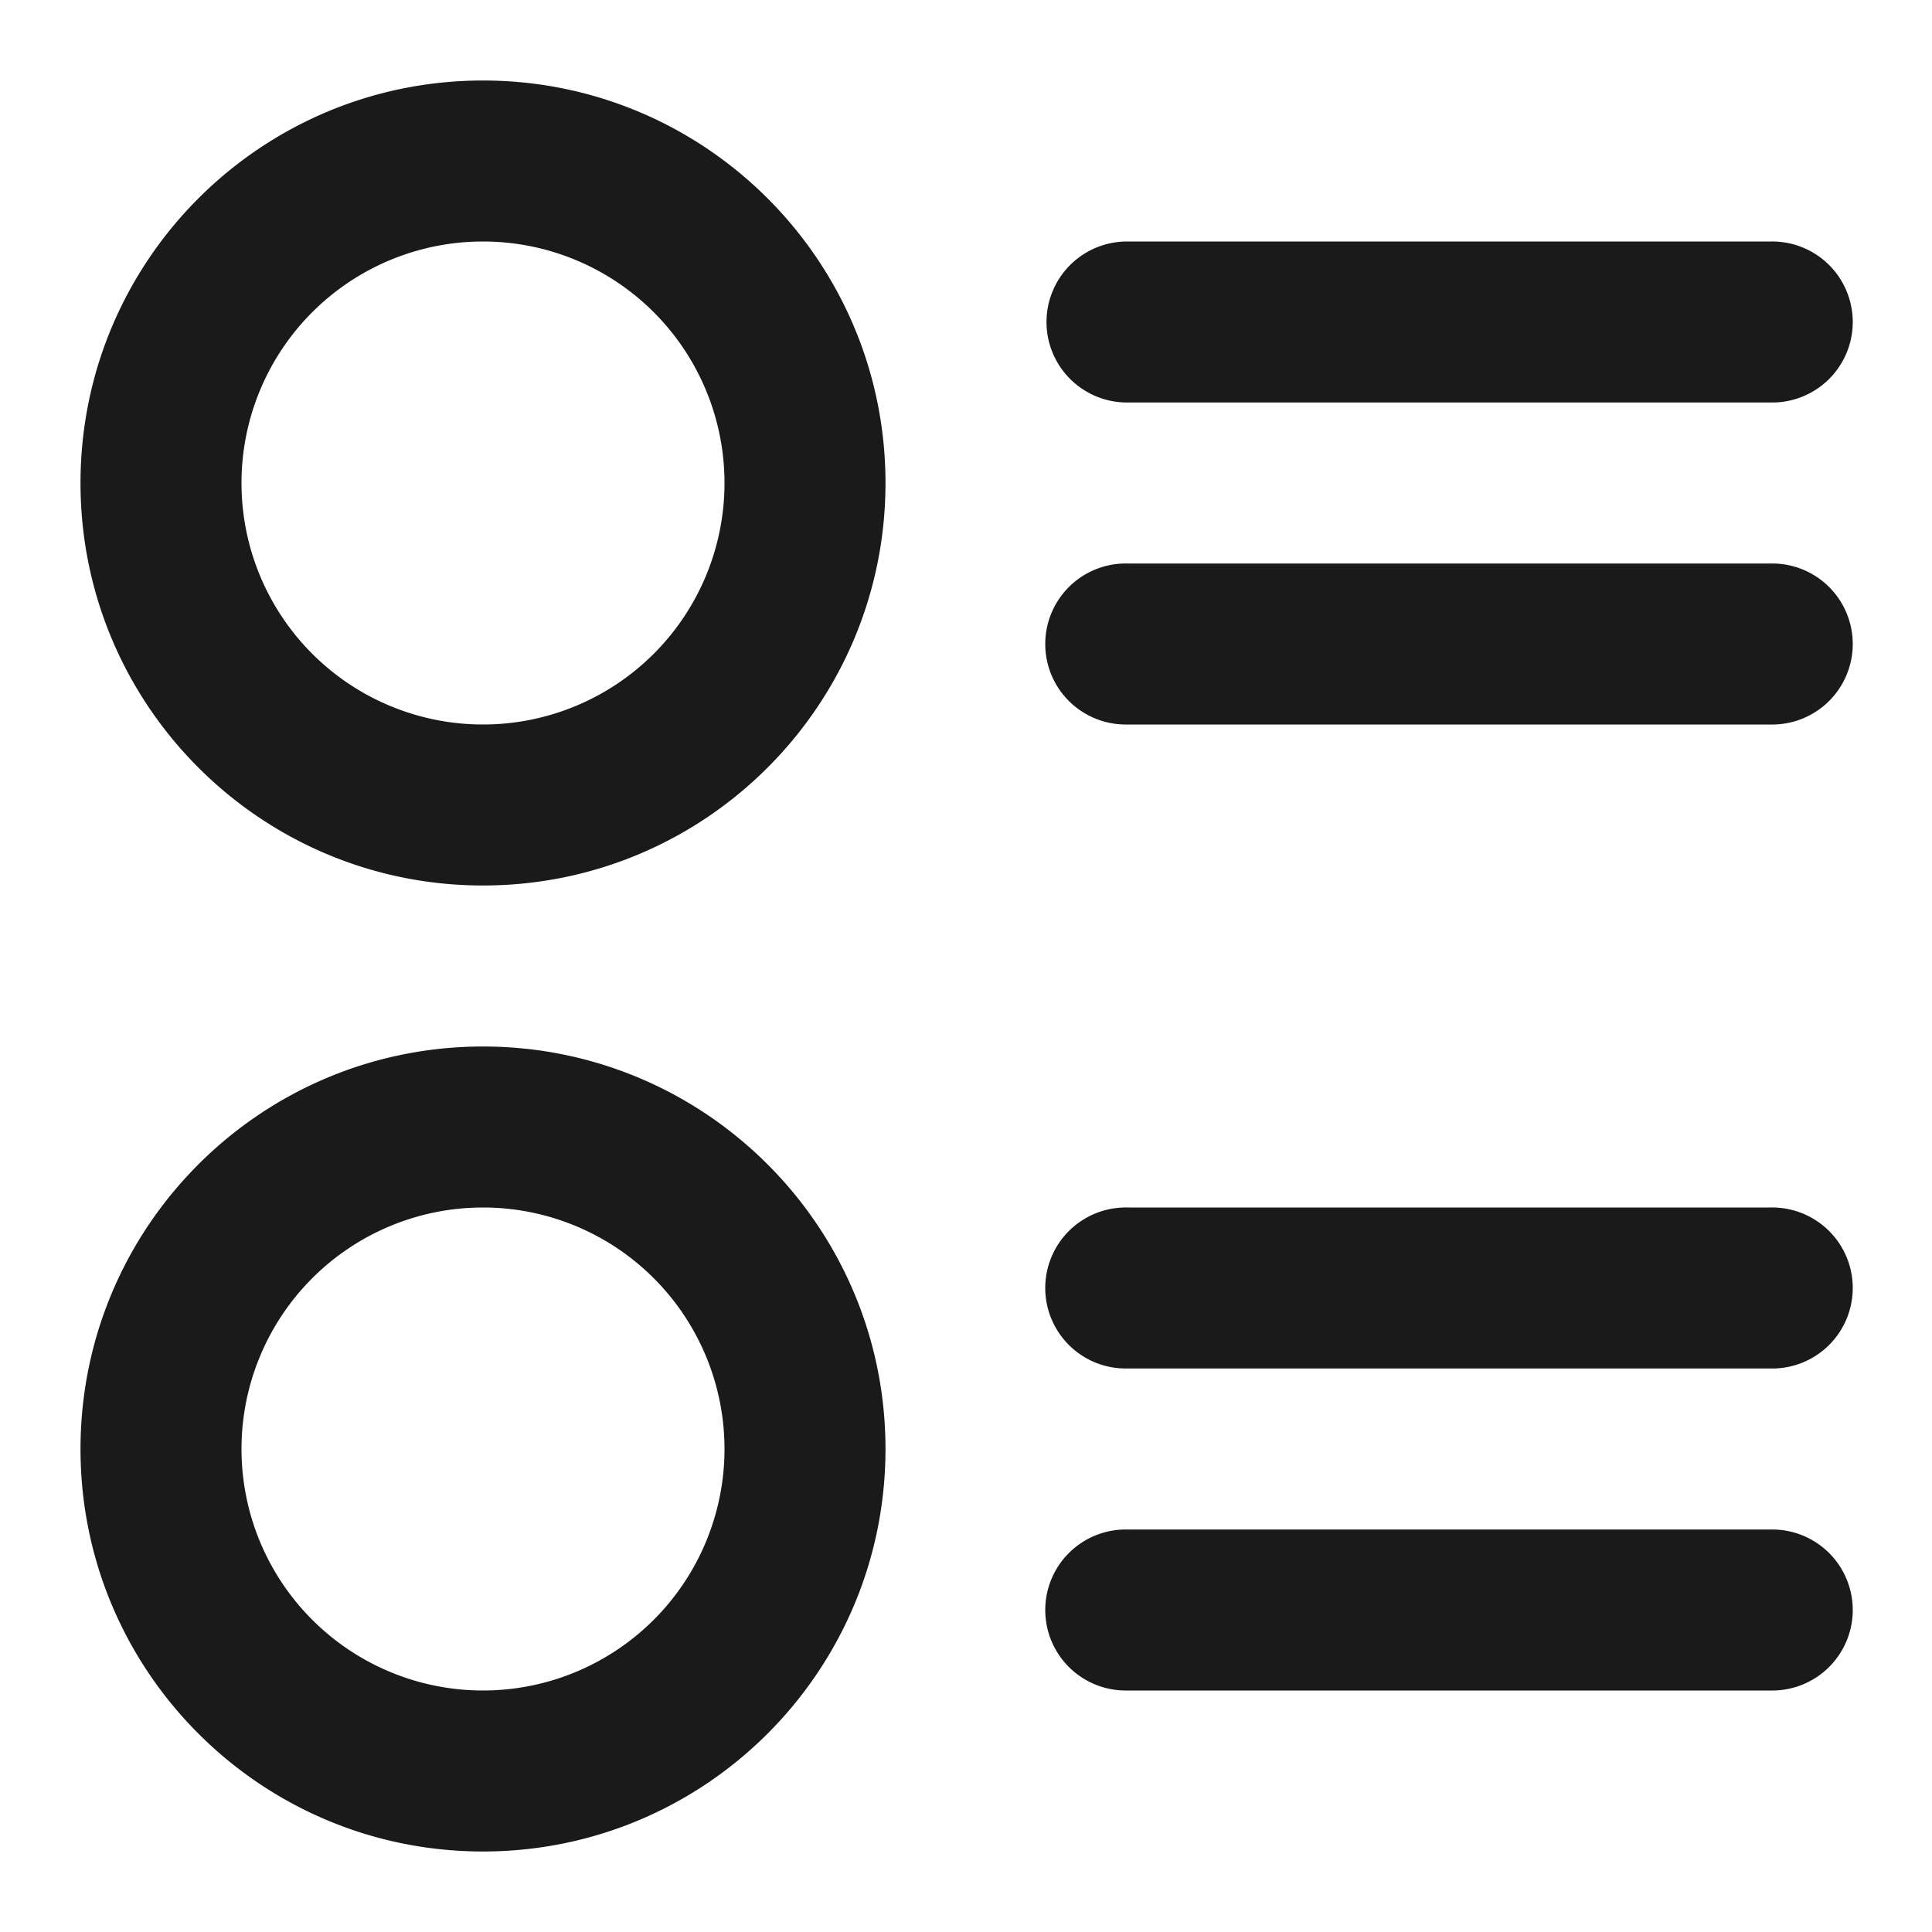<svg xmlns="http://www.w3.org/2000/svg" viewBox="0 0 1024 1024"><path fill="#1A1A1A" d="M256 469.33c117.82 0 213.33-95.51 213.33-213.33s-95.51-213.33-213.33-213.33-213.33 95.51-213.33 213.33 95.51 213.33 213.33 213.33z m0-85.33a128 128 0 1 1 0-256 128 128 0 0 1 0 256z m298.67-213.33a42.67 42.67 0 0 1 42.66-42.67h341.34a42.67 42.67 0 1 1 0 85.33h-341.34a42.67 42.67 0 0 1-42.66-42.66z m42.66 128a42.67 42.67 0 1 0 0 85.33h341.34a42.67 42.67 0 1 0 0-85.33h-341.34z m0 341.33a42.67 42.67 0 1 0 0 85.33h341.34a42.67 42.67 0 1 0 0-85.33h-341.34z m0 170.67h341.34a42.67 42.67 0 1 1 0 85.33h-341.34a42.67 42.67 0 1 1 0-85.33z m-128-42.67c0 117.82-95.51 213.33-213.33 213.33s-213.33-95.51-213.33-213.33 95.51-213.33 213.33-213.33 213.33 95.51 213.33 213.33z m-85.33 0a128 128 0 1 0-256 0 128 128 0 0 0 256 0z"/></svg>